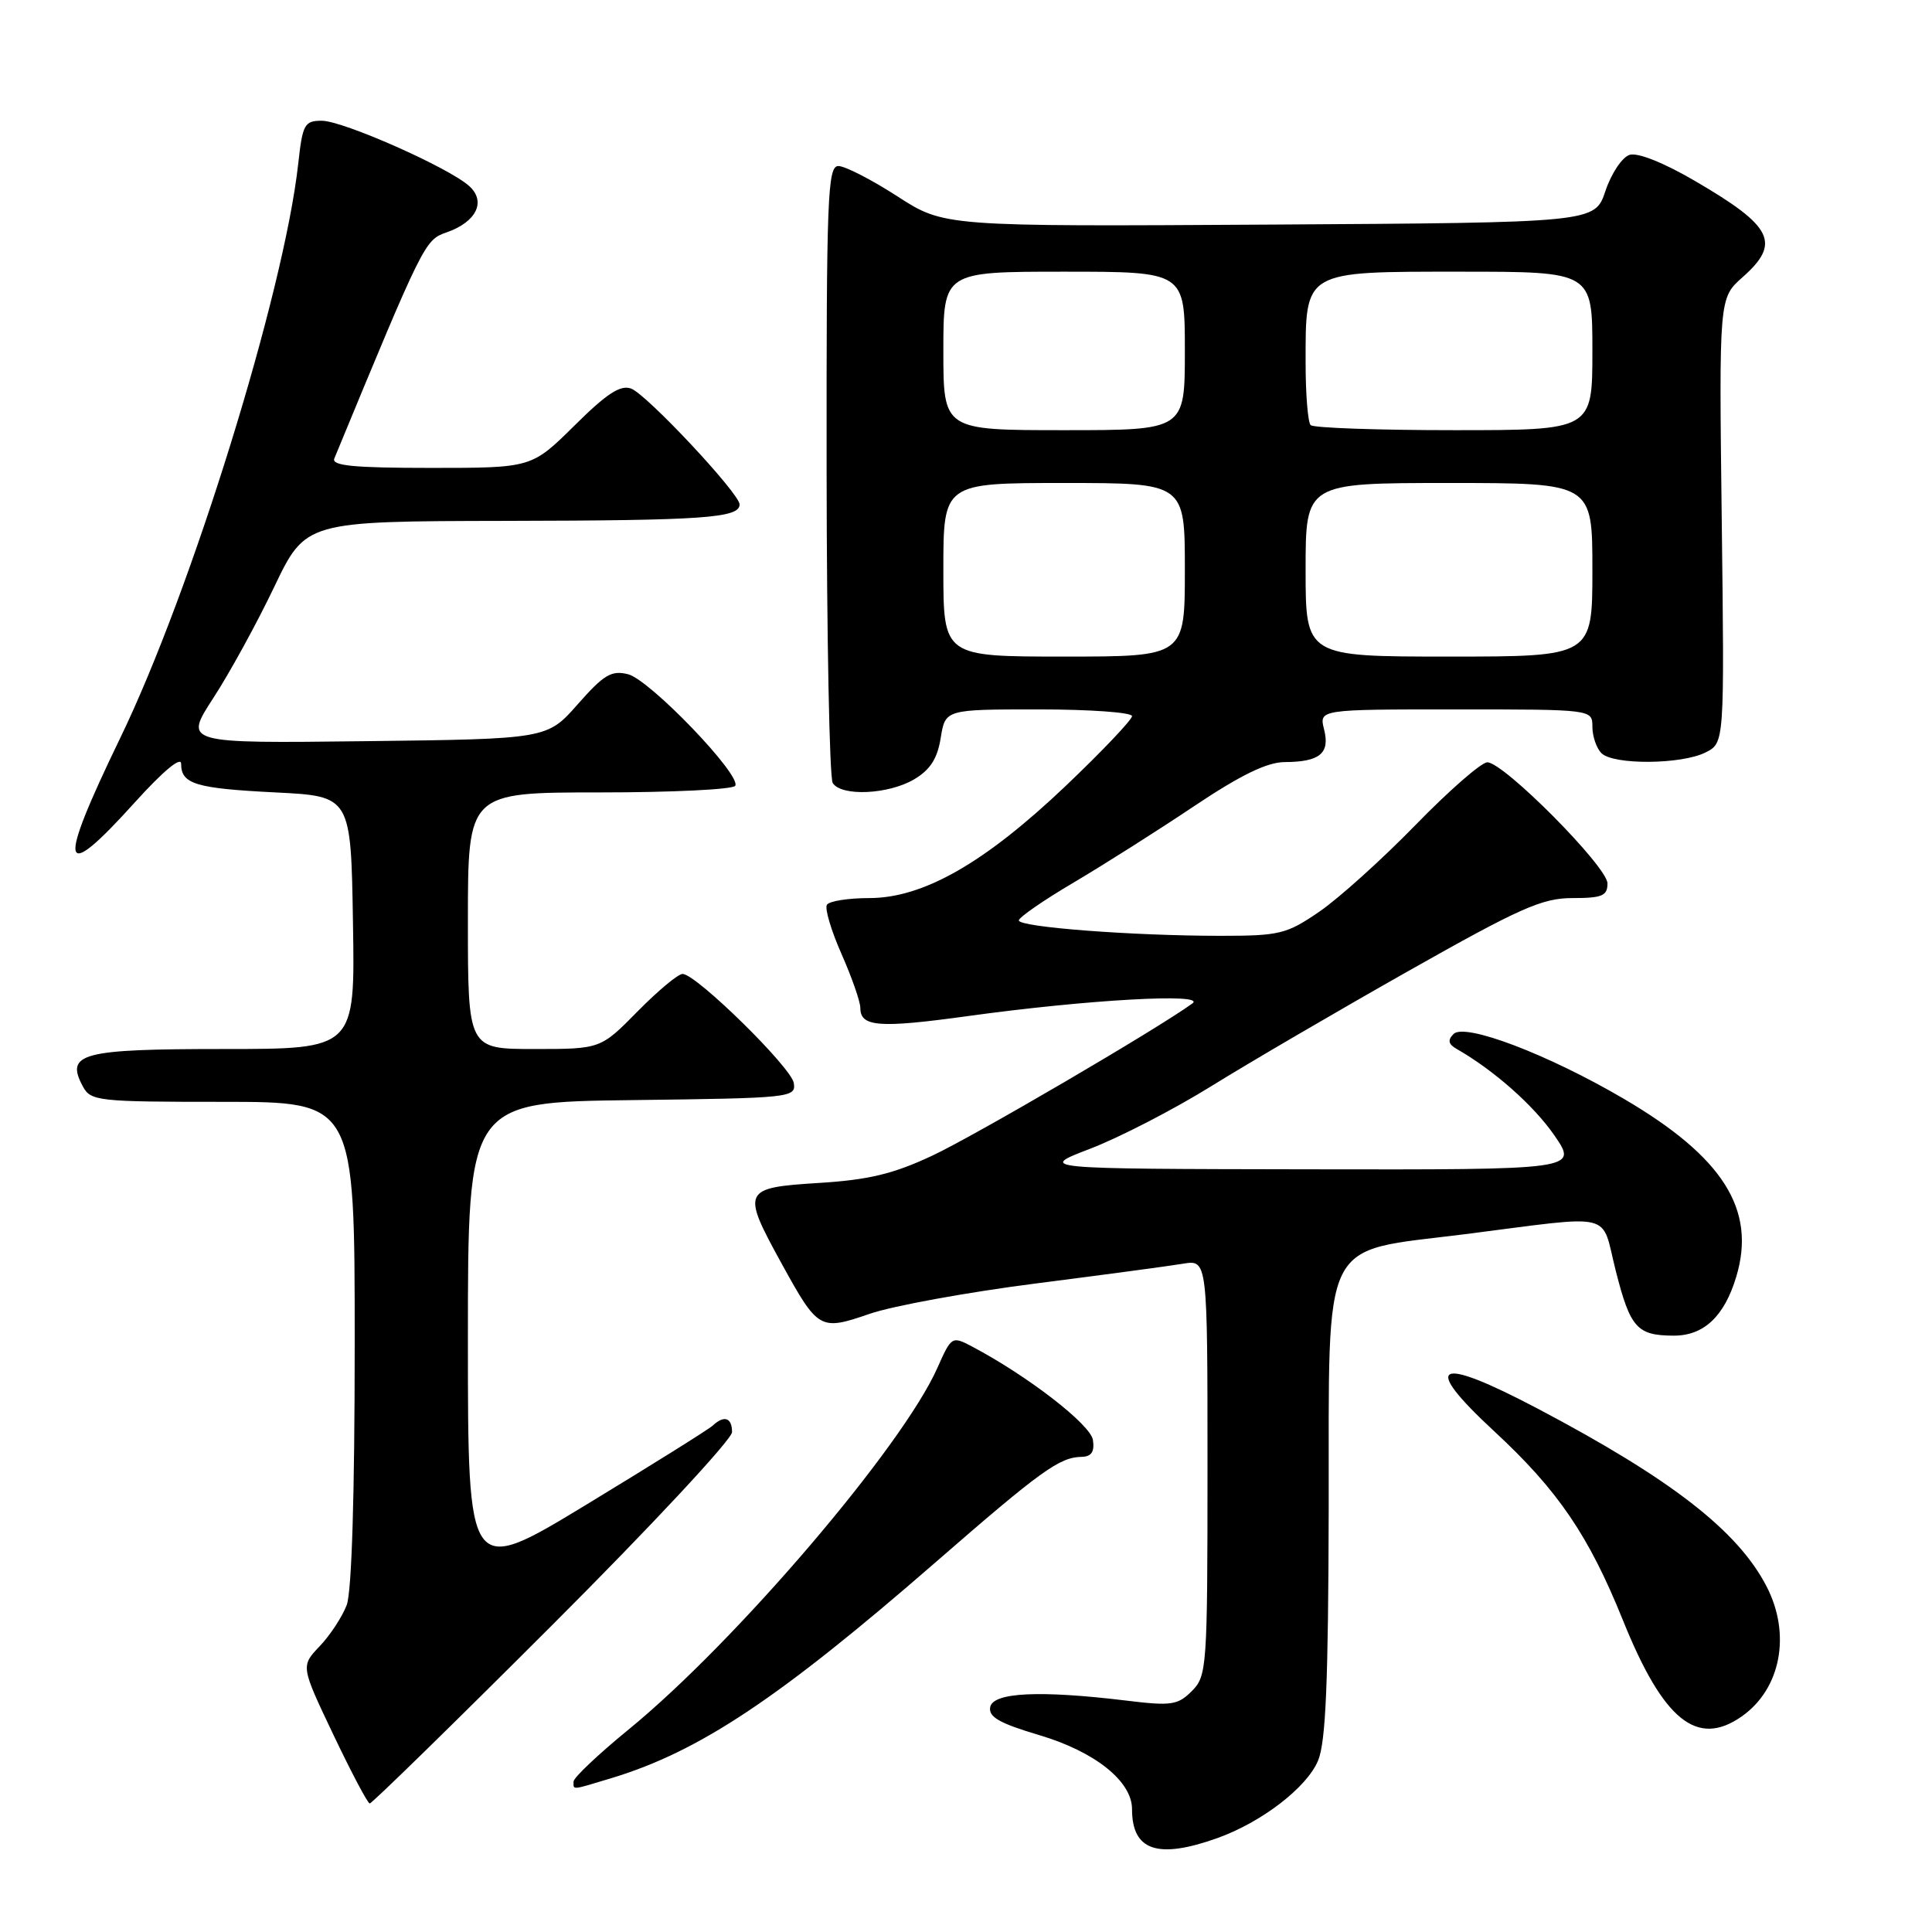 <?xml version="1.0" encoding="UTF-8" standalone="no"?>
<!DOCTYPE svg PUBLIC "-//W3C//DTD SVG 1.1//EN" "http://www.w3.org/Graphics/SVG/1.1/DTD/svg11.dtd" >
<svg xmlns="http://www.w3.org/2000/svg" xmlns:xlink="http://www.w3.org/1999/xlink" version="1.1" viewBox="0 0 256 256">
 <g >
 <path fill="currentColor"
d=" M 161.30 243.56 C 167.17 241.46 173.16 236.86 174.65 233.29 C 175.68 230.84 176.01 222.82 176.06 199.78 C 176.12 163.26 174.77 165.98 194.09 163.54 C 214.34 160.97 212.07 160.42 214.10 168.40 C 216.02 175.96 216.92 176.96 221.75 176.98 C 225.76 177.00 228.49 174.43 230.07 169.15 C 232.73 160.28 228.32 153.31 215.17 145.60 C 205.09 139.69 194.09 135.51 192.60 137.01 C 191.80 137.82 191.91 138.36 193.00 138.98 C 197.94 141.80 203.23 146.48 205.96 150.44 C 209.10 155.00 209.10 155.00 173.30 154.94 C 137.50 154.88 137.50 154.88 144.51 152.19 C 148.36 150.71 155.56 146.99 160.51 143.92 C 165.45 140.85 177.20 133.99 186.61 128.67 C 201.44 120.29 204.34 119.00 208.36 119.00 C 212.29 119.00 213.00 118.70 213.00 117.06 C 213.00 114.86 199.28 101.03 197.08 101.01 C 196.29 101.01 192.02 104.74 187.58 109.30 C 183.13 113.87 177.39 119.04 174.82 120.80 C 170.47 123.78 169.55 124.00 161.72 124.00 C 150.08 124.00 135.00 122.85 135.00 121.96 C 135.00 121.56 138.26 119.30 142.25 116.95 C 146.24 114.59 153.42 110.04 158.21 106.83 C 164.38 102.70 167.88 101.00 170.21 100.98 C 174.88 100.96 176.25 99.83 175.45 96.66 C 174.78 94.00 174.78 94.00 192.89 94.00 C 211.00 94.00 211.00 94.00 211.00 96.30 C 211.00 97.56 211.54 99.14 212.20 99.80 C 213.78 101.38 222.82 101.31 226.00 99.70 C 228.50 98.44 228.50 98.44 228.14 68.97 C 227.78 39.50 227.78 39.50 230.89 36.74 C 236.02 32.20 234.94 30.01 224.60 23.98 C 220.44 21.55 217.00 20.18 215.92 20.52 C 214.94 20.84 213.51 22.98 212.73 25.30 C 211.33 29.50 211.33 29.50 168.22 29.76 C 125.10 30.02 125.10 30.02 118.90 26.01 C 115.48 23.80 111.97 22.00 111.09 22.00 C 109.66 22.00 109.50 26.06 109.53 62.25 C 109.55 84.39 109.91 103.06 110.34 103.75 C 111.47 105.56 117.71 105.28 121.12 103.27 C 123.26 102.00 124.21 100.53 124.65 97.77 C 125.26 94.00 125.26 94.00 137.63 94.00 C 144.43 94.00 150.00 94.40 150.00 94.89 C 150.00 95.37 146.04 99.54 141.21 104.14 C 130.46 114.36 122.34 119.00 115.17 119.00 C 112.39 119.00 109.87 119.40 109.57 119.89 C 109.26 120.38 110.14 123.32 111.51 126.42 C 112.88 129.52 114.00 132.73 114.00 133.56 C 114.00 136.07 116.47 136.26 128.22 134.64 C 144.06 132.45 159.93 131.56 158.00 132.96 C 153.36 136.34 129.15 150.50 123.53 153.13 C 118.35 155.56 115.09 156.34 108.46 156.75 C 98.38 157.38 98.23 157.71 103.54 167.38 C 108.42 176.24 108.63 176.36 115.26 174.08 C 118.32 173.03 128.18 171.23 137.16 170.08 C 146.15 168.93 154.96 167.75 156.75 167.45 C 160.00 166.91 160.00 166.91 160.00 194.45 C 160.00 220.99 159.92 222.08 157.93 224.07 C 156.06 225.94 155.21 226.07 149.18 225.33 C 137.76 223.95 131.59 224.25 131.21 226.19 C 130.95 227.50 132.42 228.34 137.73 229.92 C 145.10 232.11 150.00 236.03 150.00 239.72 C 150.00 245.23 153.39 246.38 161.30 243.56 Z  M 73.24 215.26 C 86.31 202.20 97.00 190.72 97.00 189.76 C 97.00 187.84 95.95 187.49 94.45 188.89 C 93.93 189.38 86.41 194.08 77.75 199.34 C 62.00 208.90 62.00 208.90 62.00 177.47 C 62.00 146.04 62.00 146.04 83.75 145.77 C 104.87 145.51 105.49 145.44 105.18 143.50 C 104.85 141.44 92.32 129.13 90.46 129.05 C 89.89 129.02 87.21 131.25 84.50 134.00 C 79.58 139.00 79.58 139.00 70.79 139.00 C 62.00 139.00 62.00 139.00 62.00 122.00 C 62.00 105.00 62.00 105.00 79.44 105.00 C 89.03 105.00 97.13 104.61 97.42 104.12 C 98.28 102.74 86.10 90.06 83.22 89.34 C 81.02 88.79 80.01 89.39 76.56 93.31 C 72.50 97.92 72.50 97.92 48.43 98.21 C 24.36 98.50 24.36 98.50 28.26 92.50 C 30.41 89.20 34.04 82.58 36.33 77.78 C 40.50 69.07 40.50 69.07 67.00 69.02 C 93.23 68.97 98.00 68.64 98.00 66.84 C 98.00 65.40 85.72 52.28 83.63 51.49 C 82.22 50.96 80.40 52.14 76.11 56.40 C 70.44 62.00 70.44 62.00 57.11 62.00 C 46.84 62.00 43.90 61.71 44.30 60.75 C 56.16 32.05 56.28 31.80 59.18 30.79 C 63.13 29.41 64.45 26.71 62.17 24.65 C 59.47 22.21 45.45 16.00 42.64 16.00 C 40.34 16.00 40.09 16.46 39.51 21.75 C 37.62 38.78 25.38 78.28 15.94 97.77 C 7.48 115.25 7.96 117.30 17.92 106.26 C 21.60 102.19 24.00 100.19 24.00 101.20 C 24.00 103.89 25.90 104.47 36.50 105.00 C 46.50 105.50 46.50 105.50 46.77 122.25 C 47.05 139.00 47.05 139.00 29.65 139.00 C 10.77 139.00 8.63 139.57 10.97 143.94 C 12.02 145.90 12.91 146.00 29.54 146.00 C 47.00 146.00 47.00 146.00 47.00 177.93 C 47.00 198.07 46.61 210.91 45.94 212.68 C 45.35 214.23 43.74 216.69 42.36 218.13 C 39.85 220.77 39.85 220.77 44.17 229.85 C 46.55 234.85 48.72 238.95 48.99 238.97 C 49.26 238.99 60.18 228.32 73.24 215.26 Z  M 81.09 235.59 C 92.72 232.05 103.24 225.04 123.98 207.00 C 137.93 194.86 140.39 193.09 143.32 193.04 C 144.62 193.01 145.05 192.37 144.82 190.81 C 144.52 188.77 136.19 182.32 128.80 178.42 C 126.14 177.02 126.07 177.06 124.21 181.25 C 119.58 191.69 97.47 217.59 83.29 229.17 C 79.28 232.45 76.00 235.55 76.00 236.06 C 76.00 237.21 75.60 237.25 81.09 235.59 Z  M 230.78 227.44 C 235.97 223.81 237.36 216.55 234.08 210.21 C 230.27 202.83 221.43 195.97 203.71 186.63 C 190.26 179.55 188.23 180.61 197.98 189.64 C 206.44 197.47 210.51 203.45 215.05 214.70 C 220.40 227.96 224.87 231.58 230.78 227.44 Z  M 125.00 75.50 C 125.00 64.00 125.00 64.00 141.00 64.00 C 157.00 64.00 157.00 64.00 157.00 75.50 C 157.00 87.00 157.00 87.00 141.00 87.00 C 125.00 87.00 125.00 87.00 125.00 75.50 Z  M 173.00 75.50 C 173.00 64.00 173.00 64.00 192.00 64.00 C 211.00 64.00 211.00 64.00 211.00 75.50 C 211.00 87.00 211.00 87.00 192.00 87.00 C 173.00 87.00 173.00 87.00 173.00 75.50 Z  M 125.00 46.50 C 125.00 36.00 125.00 36.00 141.00 36.00 C 157.00 36.00 157.00 36.00 157.00 46.50 C 157.00 57.00 157.00 57.00 141.00 57.00 C 125.00 57.00 125.00 57.00 125.00 46.50 Z  M 173.67 56.33 C 173.30 55.97 173.00 52.24 173.00 48.06 C 173.00 35.79 172.64 36.00 193.56 36.00 C 211.00 36.00 211.00 36.00 211.00 46.50 C 211.00 57.00 211.00 57.00 192.67 57.00 C 182.58 57.00 174.03 56.70 173.67 56.33 Z "/>
</g>
</svg>